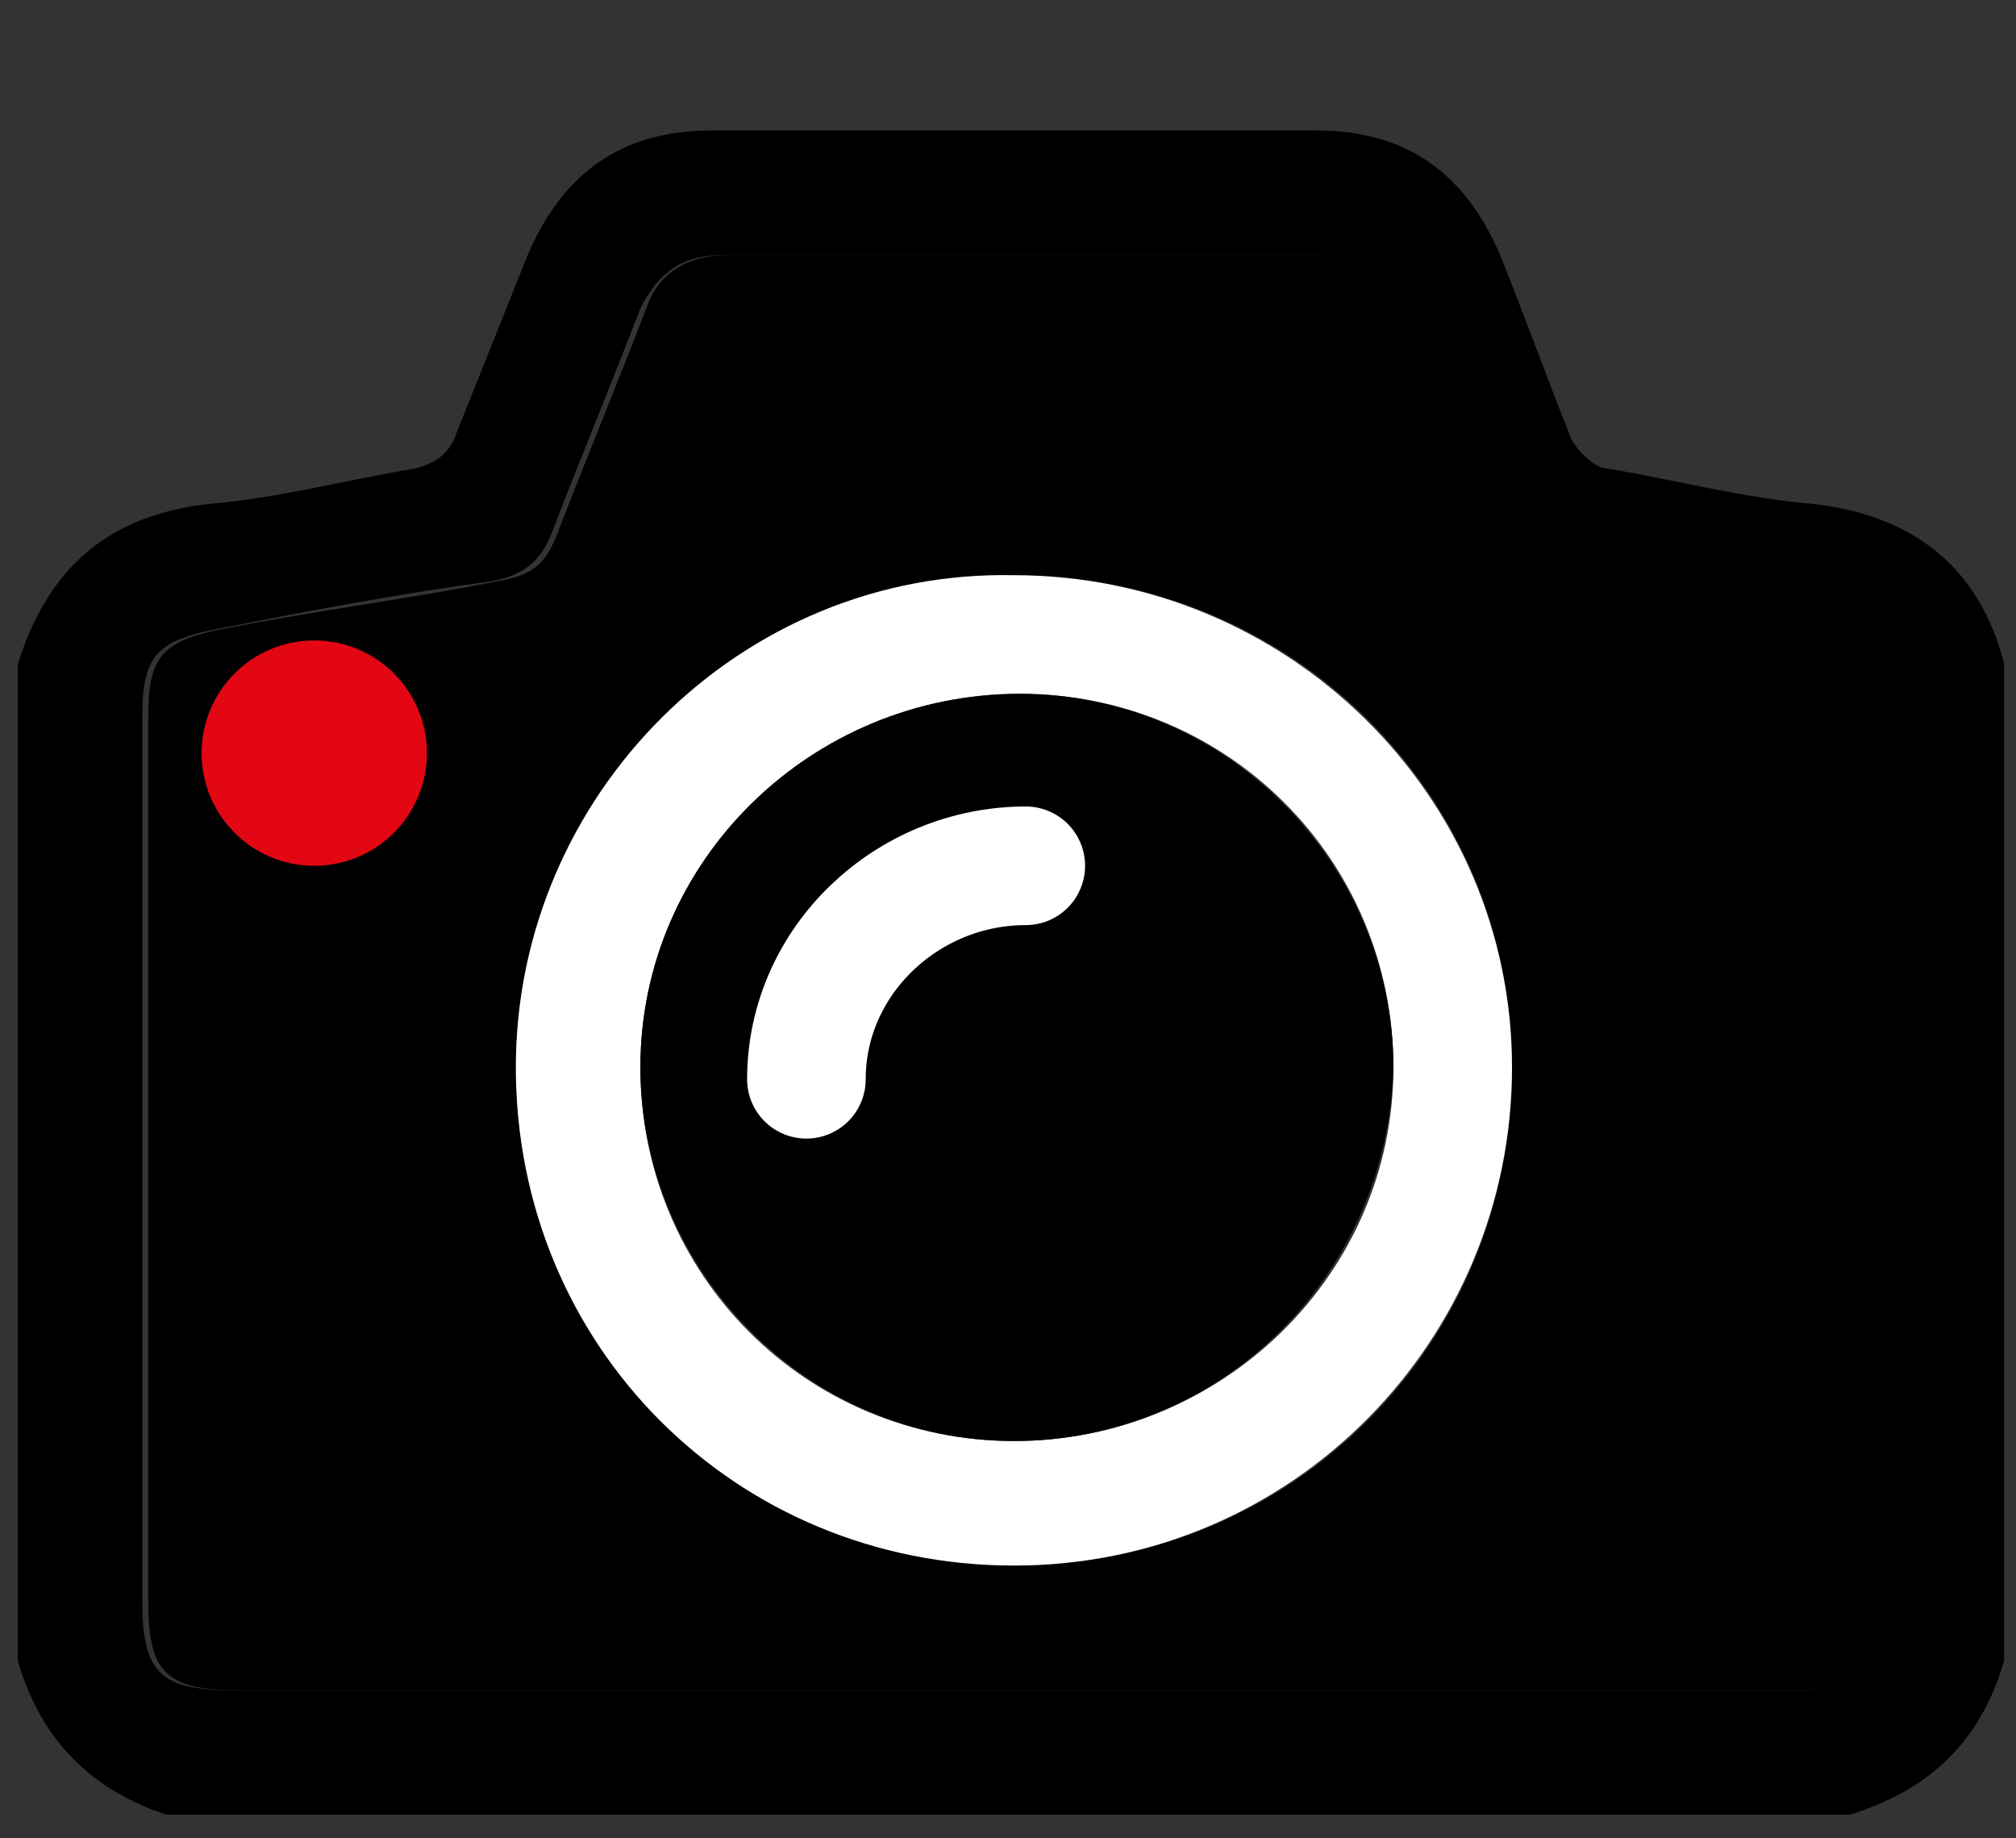 <?xml version="1.0" encoding="UTF-8"?>
<svg width="34px" height="31px" viewBox="0 0 34 31" version="1.1" xmlns="http://www.w3.org/2000/svg" xmlns:xlink="http://www.w3.org/1999/xlink">
    <rect x="0" y="0" width="34" height="31" fill="#333333" stroke="none"/>
    <!-- Generator: Sketch 52.2 (67145) - http://www.bohemiancoding.com/sketch -->
    <title>Artboard</title>
    <desc>Created with Sketch.</desc>
    <g id="Page-1" stroke="none" stroke-width="1" fill="none" fill-rule="evenodd">
        <g id="Artboard">
            <g id="camera" transform="translate(0, 2)">
                <g id="Group">
                    <path d="M0.3,26 C0.3,20.4 0.3,14.8 0.3,9.2 C0.8,7.6 1.8,6.7 3.5,6.5 C4.7,6.4 5.8,6.1 7,5.9 C7.4,5.8 7.6,5.6 7.7,5.3 C8.1,4.3 8.5,3.3 8.9,2.3 C9.5,0.9 10.5,0.2 12,0.2 C15.4,0.2 18.8,0.2 22.2,0.2 C23.7,0.2 24.7,0.9 25.3,2.3 C25.7,3.3 26.1,4.4 26.5,5.4 C26.6,5.6 26.9,5.9 27.1,5.9 C28.3,6.1 29.4,6.4 30.6,6.5 C32.3,6.7 33.4,7.6 33.8,9.2 C33.8,14.8 33.8,20.4 33.8,26 C33.4,27.4 32.5,28.2 31.2,28.6 C21.7,28.6 12.3,28.6 2.8,28.6 C1.6,28.2 0.7,27.4 0.3,26 Z M17.1,26.5 C21.6,26.5 26,26.5 30.5,26.5 C31.5,26.5 31.9,26.1 31.9,25.1 C31.9,20.1 31.9,15 31.9,10 C31.9,9.1 31.7,8.8 30.8,8.6 C29.2,8.3 27.6,8 26,7.8 C25.5,7.7 25.3,7.6 25.1,7.1 C24.6,5.8 24.1,4.5 23.6,3.2 C23.4,2.6 22.9,2.3 22.2,2.3 C18.9,2.3 15.5,2.3 12.2,2.3 C11.5,2.3 11.1,2.6 10.8,3.2 C10.3,4.5 9.8,5.7 9.3,7 C9.1,7.5 8.8,7.7 8.3,7.8 C6.8,8 5.2,8.3 3.7,8.6 C2.6,8.8 2.4,9.1 2.4,10.1 C2.4,15.1 2.4,20.1 2.4,25 C2.4,26.2 2.7,26.5 3.9,26.5 C8.3,26.5 12.7,26.5 17.1,26.5 Z" id="Shape" fill="#000000" fill-rule="nonzero"></path>
                    <path d="M17.1,26.5 C12.7,26.5 8.3,26.5 4,26.5 C2.8,26.5 2.5,26.2 2.5,25 C2.5,20 2.5,15 2.5,10.1 C2.5,9.1 2.7,8.8 3.8,8.6 C5.3,8.3 6.9,8.1 8.4,7.8 C9,7.7 9.2,7.5 9.4,7 C9.9,5.7 10.4,4.5 10.9,3.2 C11.1,2.6 11.6,2.3 12.3,2.3 C15.6,2.3 19,2.3 22.3,2.3 C23,2.3 23.4,2.6 23.7,3.2 C24.2,4.5 24.7,5.8 25.2,7.1 C25.4,7.6 25.6,7.7 26.1,7.8 C27.7,8 29.3,8.3 30.9,8.6 C31.8,8.8 32,9.1 32,10 C32,15 32,20.1 32,25.1 C32,26.1 31.6,26.5 30.6,26.5 C26,26.5 21.5,26.5 17.1,26.5 Z M17.1,24.4 C21.8,24.4 25.5,20.7 25.5,16 C25.5,11.4 21.8,7.7 17.1,7.7 C12.5,7.7 8.7,11.4 8.7,16 C8.7,20.6 12.5,24.4 17.1,24.4 Z" id="Shape" fill="#000000" fill-rule="nonzero"></path>
                    <path d="M17.1,24.4 C12.4,24.4 8.7,20.7 8.7,16 C8.7,11.4 12.5,7.6 17.1,7.7 C21.7,7.7 25.5,11.4 25.5,16 C25.5,20.6 21.8,24.4 17.1,24.4 Z M17.1,22.3 C20.6,22.3 23.5,19.5 23.5,16 C23.5,12.5 20.7,9.7 17.2,9.7 C13.7,9.7 10.8,12.5 10.8,16 C10.8,19.5 13.6,22.3 17.1,22.3 Z" id="Shape" fill="#FFFFFF" fill-rule="nonzero"></path>
                    <path d="M17.1,22.3 C13.6,22.3 10.8,19.4 10.8,16 C10.8,12.5 13.7,9.7 17.2,9.7 C20.7,9.7 23.5,12.6 23.5,16 C23.4,19.5 20.6,22.3 17.1,22.3 Z" id="Path" fill="#000000"></path>
                </g>
                <path d="M13.6,16.2 C13.6,14.2 15.3,12.6 17.3,12.6" id="Path" stroke="#FFFFFF" stroke-width="2" stroke-linecap="round"></path>
                <circle id="Oval" fill="#E30613" cx="5.3" cy="10.7" r="1.9"></circle>
            </g>
        </g>
    </g>
</svg>